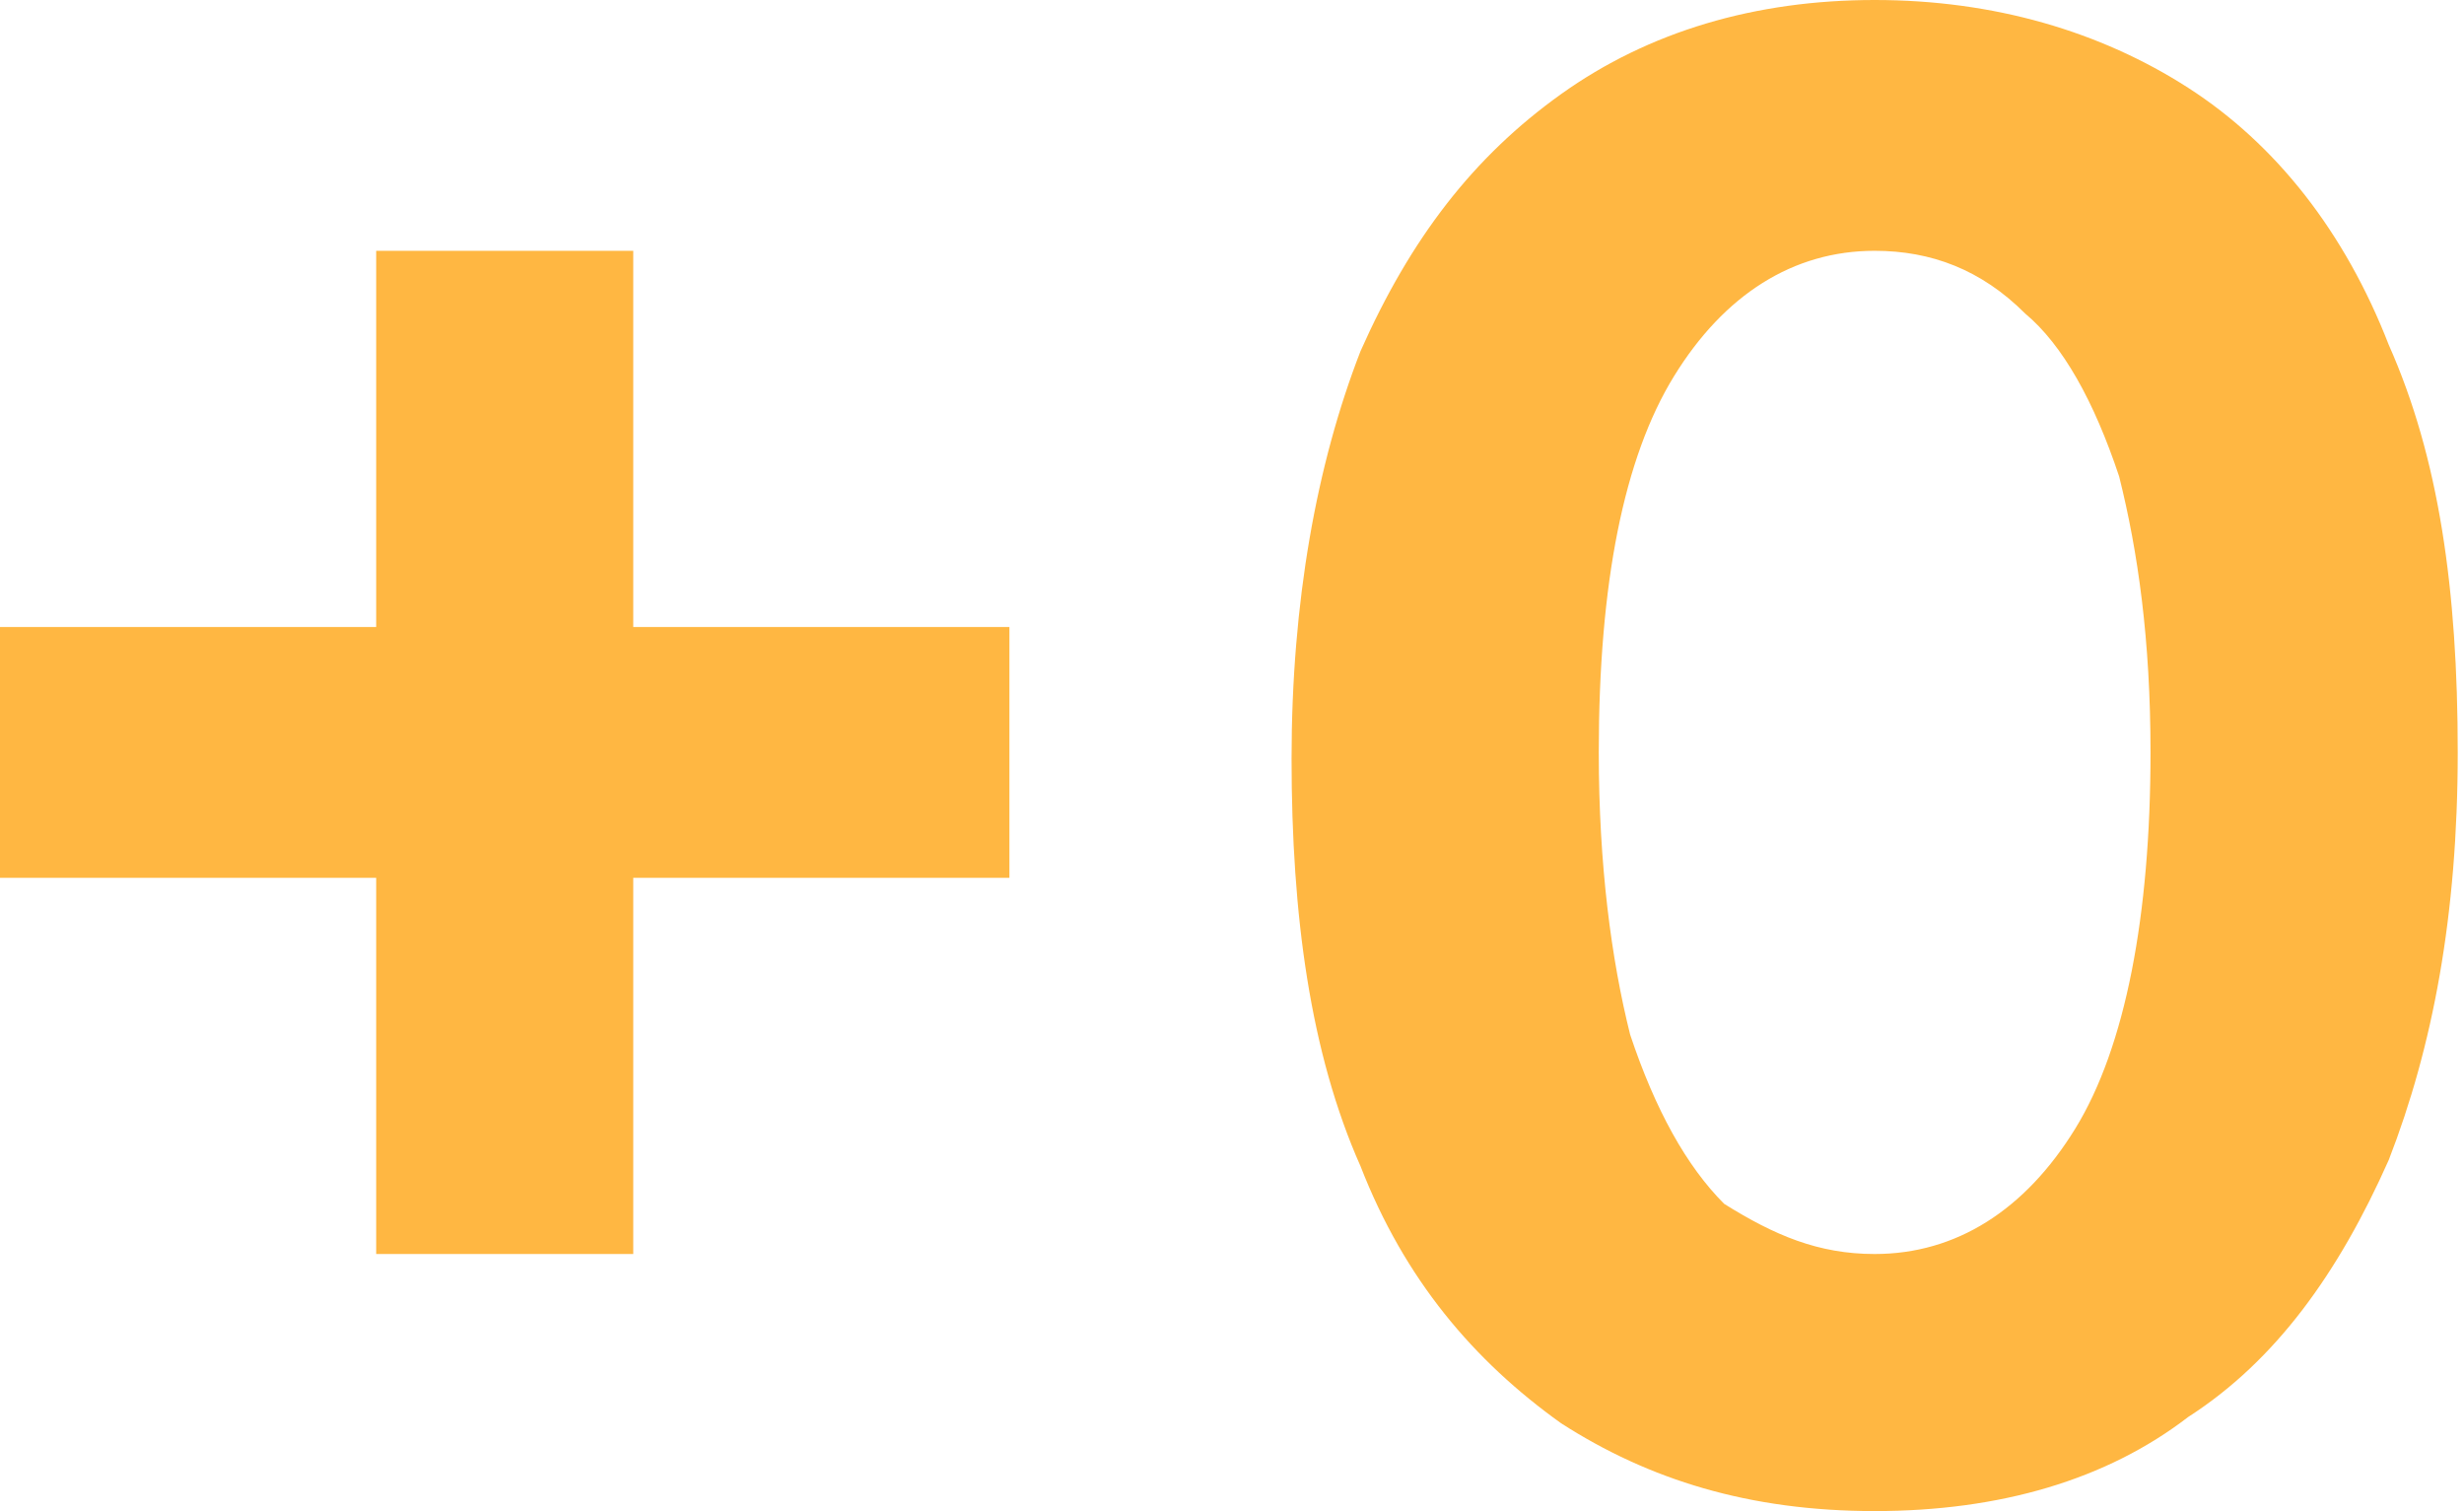 <?xml version="1.0" encoding="utf-8"?>
<!-- Generator: Adobe Illustrator 25.4.1, SVG Export Plug-In . SVG Version: 6.00 Build 0)  -->
<svg version="1.1" id="Capa_1" xmlns="http://www.w3.org/2000/svg" xmlns:xlink="http://www.w3.org/1999/xlink" x="0px" y="0px"
	 viewBox="0 0 39.3 24.1" style="enable-background:new 0 0 39.3 24.1;" xml:space="preserve">
<style type="text/css">
	.st0{fill:#FFB742;}
</style>
<path class="st0" d="M6,20V4h4.1V20H6z M0,14V10h16.1V14H0z M29.9,24.1c-2,0-3.6-0.5-5-1.4c-1.4-1-2.5-2.3-3.2-4.1
	c-0.8-1.8-1.1-4-1.1-6.5c0-2.5,0.4-4.7,1.1-6.5c0.8-1.8,1.8-3.1,3.2-4.1C26.3,0.5,28,0,29.9,0c1.9,0,3.6,0.5,5,1.4
	c1.4,0.9,2.5,2.3,3.2,4.1c0.8,1.8,1.1,3.9,1.1,6.5c0,2.6-0.4,4.7-1.1,6.5c-0.8,1.8-1.8,3.2-3.2,4.1C33.6,23.6,31.9,24.1,29.9,24.1z
	 M29.9,20c1.3,0,2.4-0.7,3.2-2c0.8-1.3,1.2-3.4,1.2-6c0-1.8-0.2-3.2-0.5-4.4c-0.4-1.2-0.9-2.1-1.5-2.6C31.6,4.3,30.8,4,29.9,4
	c-1.3,0-2.4,0.7-3.2,2c-0.8,1.3-1.2,3.3-1.2,6c0,1.8,0.2,3.3,0.5,4.5c0.4,1.2,0.9,2.1,1.5,2.7C28.3,19.7,29,20,29.9,20z"/>
</svg>
